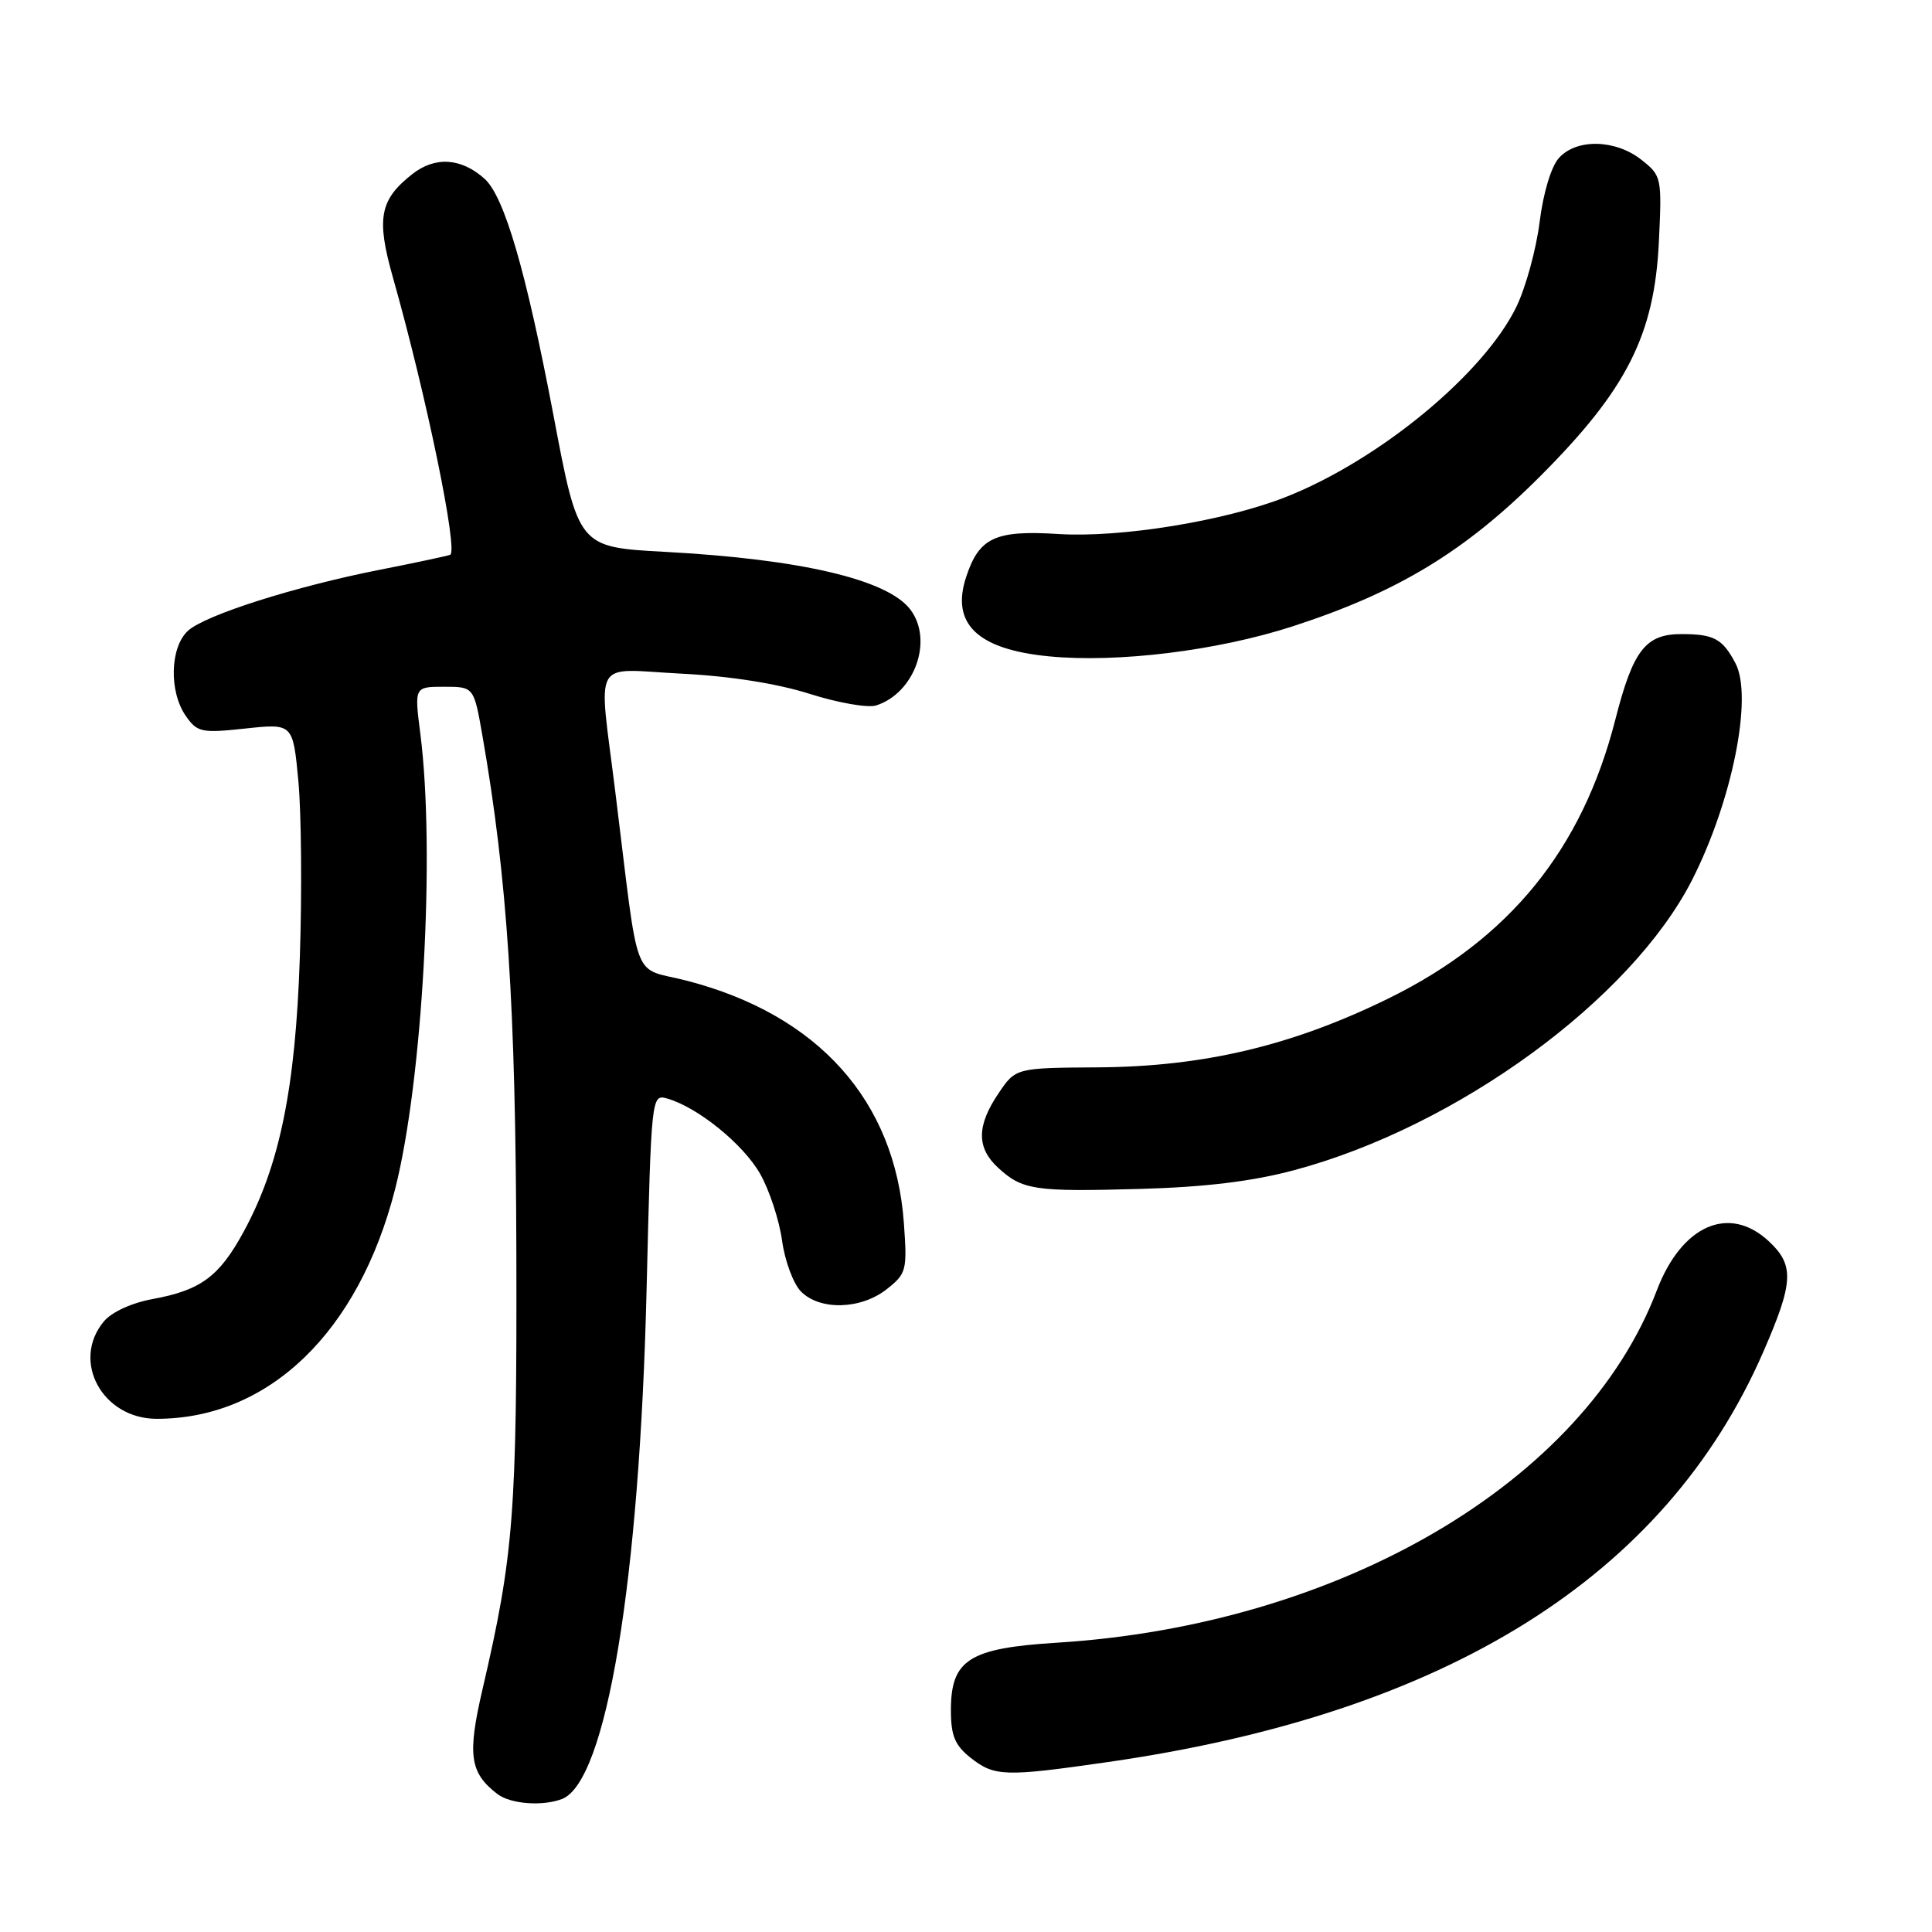 <?xml version="1.0" encoding="UTF-8" standalone="no"?>
<!DOCTYPE svg PUBLIC "-//W3C//DTD SVG 1.1//EN" "http://www.w3.org/Graphics/SVG/1.1/DTD/svg11.dtd" >
<svg xmlns="http://www.w3.org/2000/svg" xmlns:xlink="http://www.w3.org/1999/xlink" version="1.1" viewBox="0 0 256 256">
 <g >
 <path fill="currentColor"
d=" M 74.46 238.38 C 80.34 236.12 84.75 209.58 85.68 170.73 C 86.30 145.18 86.32 144.97 88.40 145.56 C 92.45 146.71 98.50 151.62 100.72 155.54 C 101.96 157.72 103.26 161.70 103.63 164.40 C 104.00 167.09 105.13 170.13 106.15 171.15 C 108.67 173.67 114.07 173.52 117.49 170.83 C 120.11 168.77 120.22 168.33 119.77 162.08 C 118.61 145.85 108.43 134.47 91.05 129.96 C 83.59 128.02 84.79 131.16 81.54 105.00 C 79.29 86.79 78.26 88.65 90.25 89.26 C 96.70 89.58 103.02 90.58 107.29 91.94 C 111.03 93.13 114.98 93.82 116.08 93.48 C 121.20 91.85 123.71 84.83 120.62 80.76 C 117.60 76.79 106.12 74.09 88.07 73.12 C 76.64 72.50 76.64 72.50 73.34 55.04 C 69.71 35.93 66.84 26.07 64.21 23.69 C 61.12 20.92 57.66 20.69 54.63 23.07 C 50.31 26.47 49.85 28.92 52.04 36.68 C 56.50 52.41 60.77 73.15 59.64 73.52 C 59.01 73.72 54.84 74.61 50.36 75.49 C 39.17 77.69 27.23 81.48 24.92 83.57 C 22.52 85.74 22.37 91.66 24.63 94.88 C 26.14 97.04 26.71 97.16 32.54 96.53 C 38.82 95.86 38.82 95.86 39.54 103.55 C 39.93 107.78 40.02 118.27 39.73 126.87 C 39.15 144.22 37.05 154.46 32.29 163.20 C 29.05 169.16 26.61 170.96 20.22 172.13 C 17.44 172.64 14.78 173.86 13.75 175.11 C 9.40 180.36 13.57 188.00 20.77 188.00 C 35.63 188.00 47.55 176.49 52.37 157.50 C 56.01 143.14 57.69 112.81 55.70 97.25 C 54.90 91.00 54.90 91.00 58.85 91.00 C 62.79 91.00 62.79 91.00 63.93 97.52 C 67.24 116.51 68.33 133.27 68.42 166.00 C 68.50 200.50 68.08 206.01 63.94 223.82 C 61.91 232.55 62.24 234.90 65.91 237.72 C 67.64 239.04 71.87 239.37 74.46 238.38 Z  M 146.87 233.47 C 191.70 227.02 220.64 208.91 233.62 179.19 C 237.68 169.89 237.79 167.64 234.35 164.45 C 229.09 159.58 222.82 162.35 219.53 171.00 C 209.88 196.39 177.58 215.34 140.00 217.67 C 128.41 218.39 126.00 219.93 126.00 226.60 C 126.00 230.01 126.53 231.27 128.63 232.93 C 131.79 235.41 133.14 235.45 146.87 233.47 Z  M 171.50 155.05 C 193.07 149.28 216.10 132.48 224.20 116.62 C 229.52 106.17 232.30 92.33 229.96 87.89 C 228.26 84.66 227.12 84.03 222.90 84.02 C 218.05 83.99 216.40 86.10 214.03 95.39 C 209.63 112.59 199.98 124.44 184.00 132.29 C 171.25 138.55 159.54 141.33 145.54 141.43 C 134.58 141.50 134.58 141.50 132.29 144.90 C 129.40 149.19 129.39 152.09 132.25 154.73 C 135.47 157.69 137.06 157.93 151.00 157.54 C 159.67 157.30 165.95 156.54 171.50 155.05 Z  M 171.23 83.01 C 185.19 78.49 194.12 73.08 204.09 63.10 C 215.56 51.61 219.22 44.39 219.81 32.04 C 220.22 23.51 220.17 23.28 217.48 21.16 C 214.04 18.46 208.90 18.34 206.57 20.93 C 205.54 22.06 204.49 25.56 204.01 29.40 C 203.56 33.01 202.18 38.06 200.94 40.63 C 196.63 49.53 182.74 60.99 170.34 65.87 C 162.29 69.04 148.47 71.28 140.26 70.76 C 131.87 70.23 129.74 71.22 128.02 76.45 C 125.97 82.66 129.52 86.05 139.00 86.97 C 148.11 87.85 161.26 86.23 171.23 83.01 Z "/>
</g>
</svg>